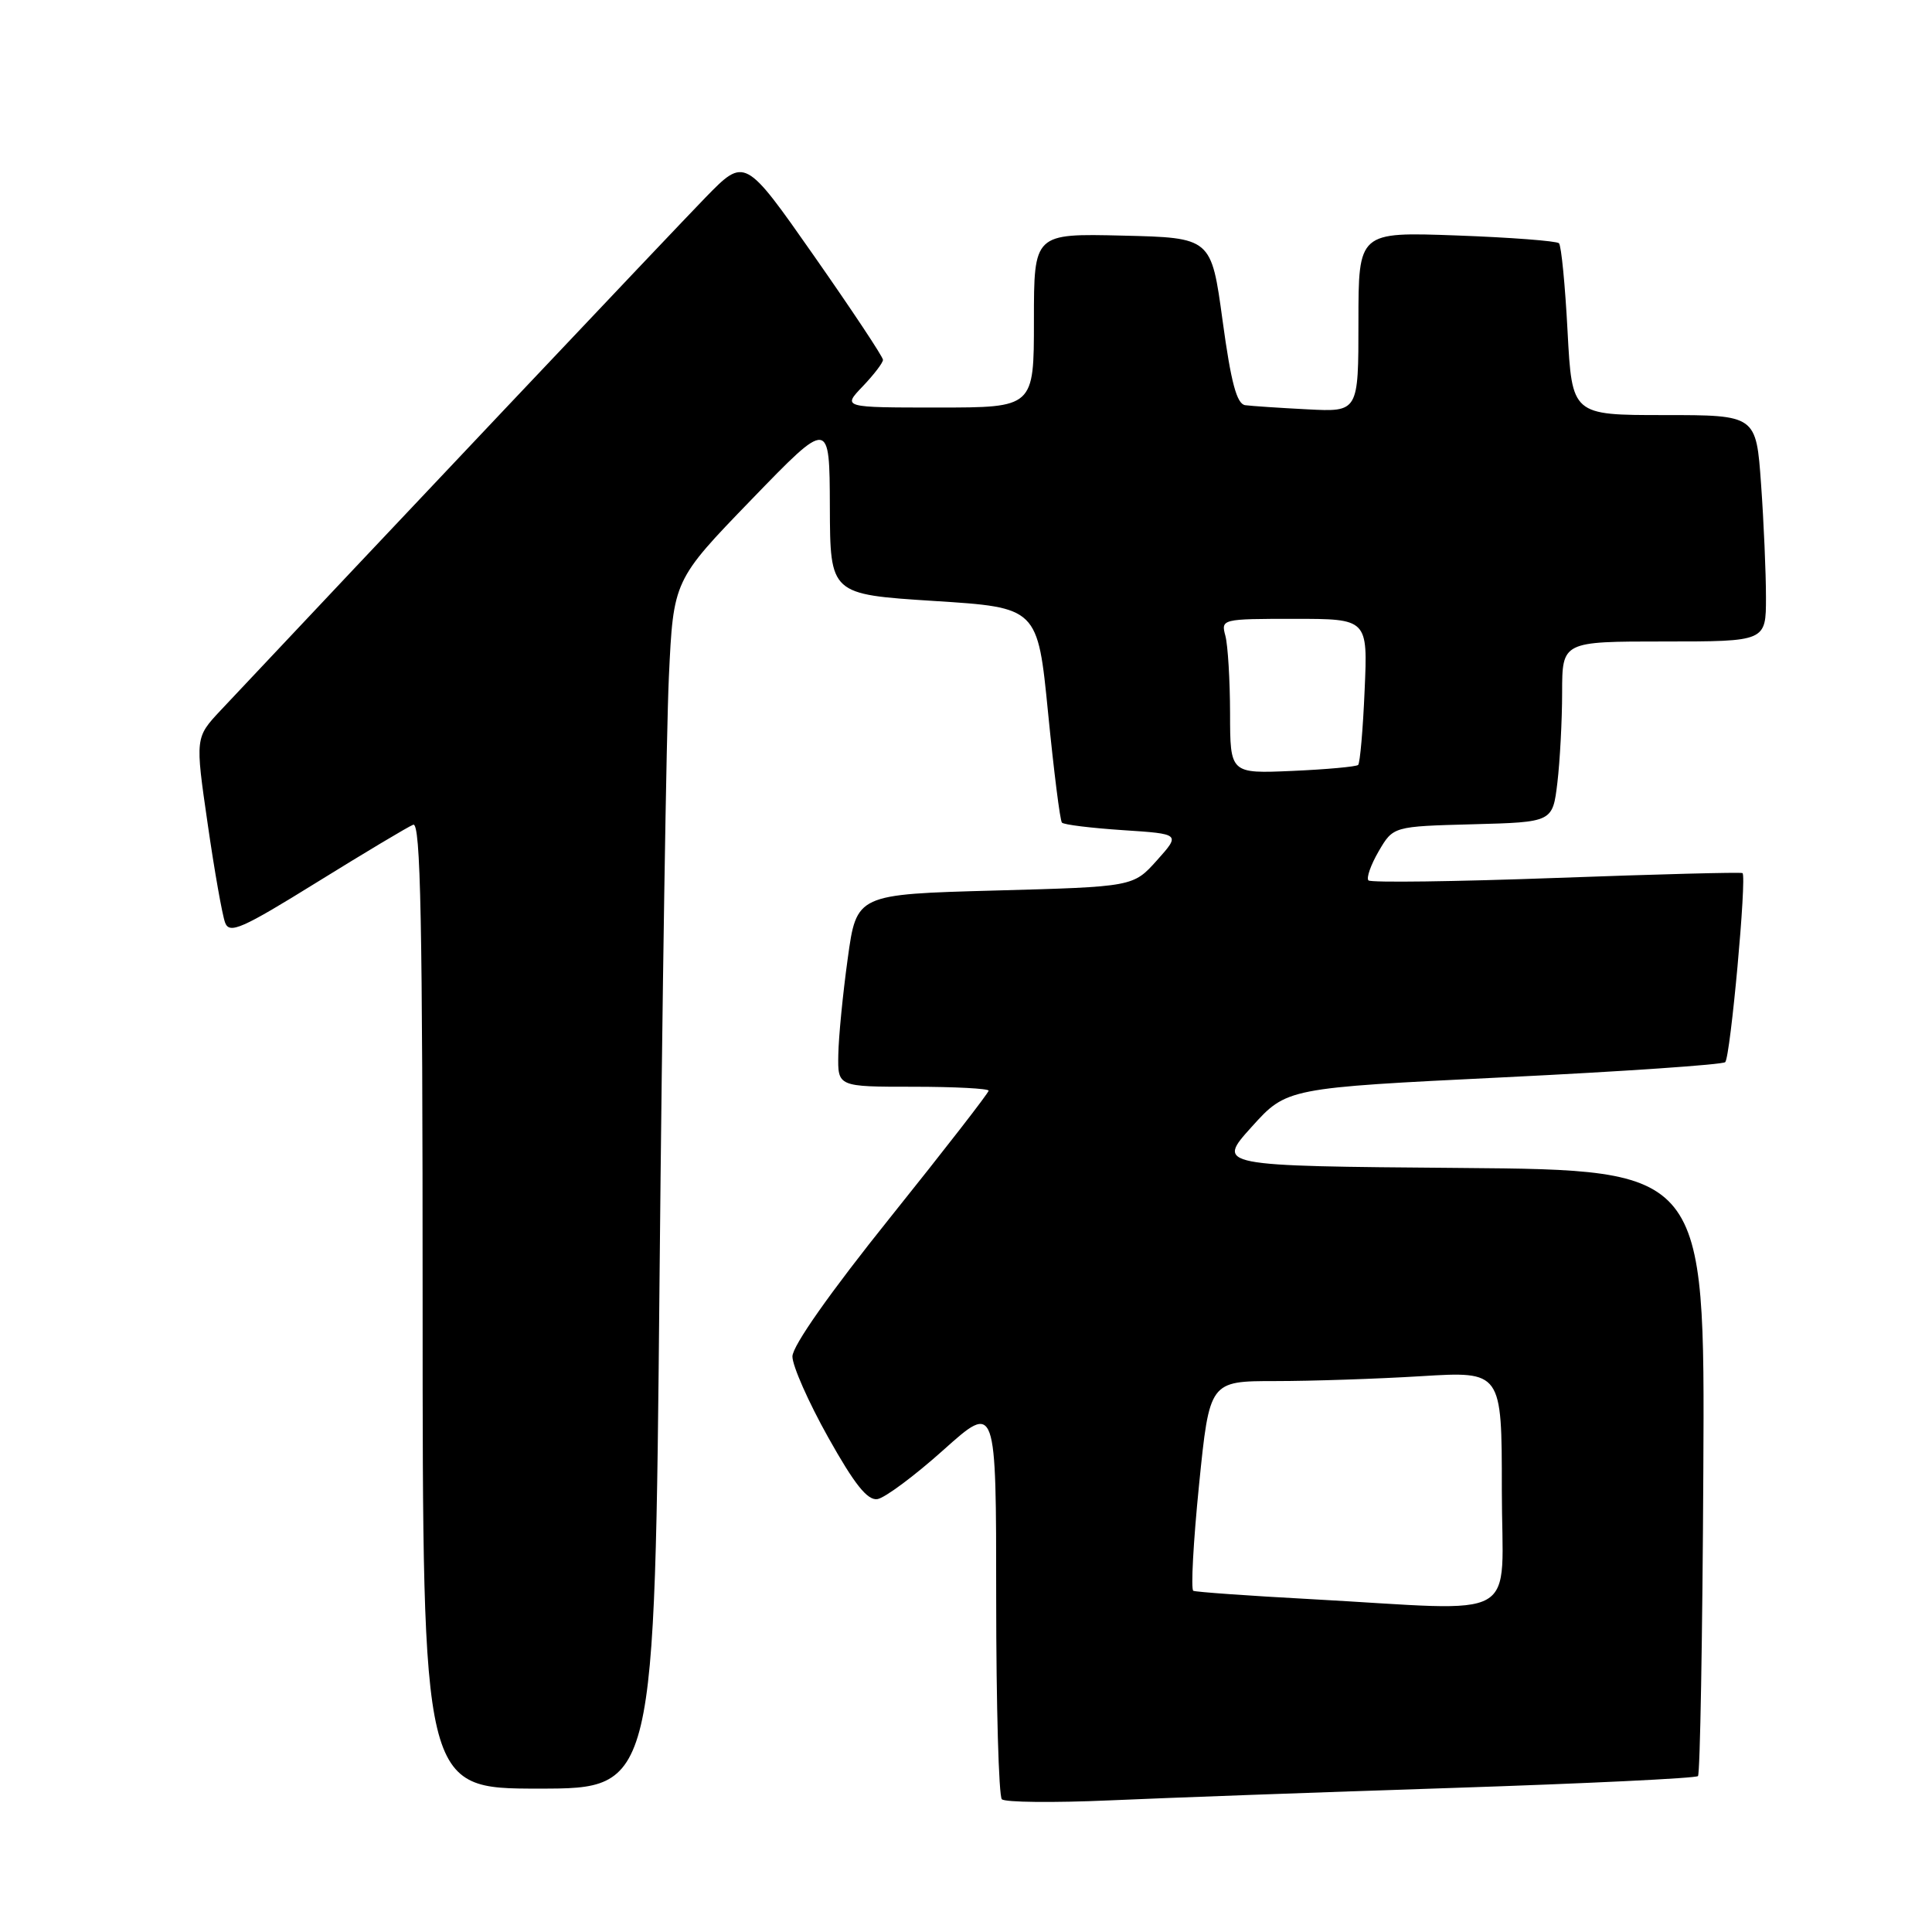 <?xml version="1.0" encoding="UTF-8" standalone="no"?>
<!DOCTYPE svg PUBLIC "-//W3C//DTD SVG 1.1//EN" "http://www.w3.org/Graphics/SVG/1.1/DTD/svg11.dtd" >
<svg xmlns="http://www.w3.org/2000/svg" xmlns:xlink="http://www.w3.org/1999/xlink" version="1.1" viewBox="0 0 256 256">
 <g >
 <path fill="currentColor"
d=" M 192.49 236.91 C 210.08 236.33 224.71 235.63 224.99 235.34 C 225.27 235.06 225.59 216.88 225.70 194.93 C 225.91 155.03 225.91 155.03 193.54 154.76 C 161.18 154.50 161.18 154.50 165.84 149.33 C 170.50 144.16 170.50 144.16 199.24 142.75 C 215.05 141.98 228.26 141.07 228.60 140.74 C 229.29 140.05 231.48 116.07 230.89 115.69 C 230.67 115.55 219.56 115.84 206.20 116.33 C 192.83 116.82 181.64 116.97 181.33 116.66 C 181.02 116.35 181.63 114.61 182.68 112.80 C 184.61 109.50 184.61 109.50 195.17 109.22 C 205.73 108.94 205.73 108.94 206.36 103.72 C 206.70 100.85 206.99 95.46 206.99 91.75 C 207.00 85.00 207.00 85.00 220.50 85.00 C 234.00 85.00 234.00 85.00 234.00 79.15 C 234.00 75.94 233.71 69.19 233.35 64.15 C 232.70 55.00 232.70 55.00 220.50 55.00 C 208.30 55.00 208.30 55.00 207.71 43.90 C 207.39 37.79 206.88 32.54 206.57 32.23 C 206.26 31.93 200.16 31.46 193.00 31.20 C 180.00 30.73 180.00 30.73 180.00 42.66 C 180.00 54.59 180.00 54.59 173.25 54.24 C 169.54 54.05 165.82 53.80 165.00 53.69 C 163.88 53.54 163.12 50.72 162.00 42.49 C 160.50 31.50 160.50 31.50 148.75 31.22 C 137.00 30.94 137.00 30.94 137.00 42.47 C 137.00 54.00 137.00 54.00 124.31 54.00 C 111.63 54.00 111.63 54.00 114.31 51.20 C 115.79 49.65 117.00 48.07 117.00 47.68 C 117.00 47.28 112.88 41.08 107.85 33.89 C 98.70 20.82 98.70 20.82 93.49 26.16 C 89.41 30.35 48.42 73.71 29.25 94.11 C 25.86 97.73 25.86 97.73 27.51 109.11 C 28.41 115.38 29.46 121.29 29.83 122.26 C 30.41 123.79 32.03 123.08 42.00 116.90 C 48.33 112.98 54.06 109.55 54.75 109.28 C 55.74 108.89 56.00 122.01 56.00 172.89 C 56.00 237.00 56.00 237.00 71.38 237.00 C 86.76 237.00 86.76 237.00 87.39 169.75 C 87.74 132.76 88.30 96.74 88.63 89.70 C 89.23 76.89 89.23 76.89 99.57 66.20 C 109.92 55.50 109.92 55.50 109.96 67.13 C 110.00 78.75 110.00 78.75 123.75 79.63 C 137.50 80.50 137.50 80.50 138.88 94.50 C 139.64 102.20 140.46 108.72 140.71 109.00 C 140.96 109.28 144.60 109.72 148.80 110.00 C 156.43 110.50 156.43 110.50 153.30 114.00 C 150.16 117.50 150.16 117.50 131.83 118.00 C 113.50 118.50 113.50 118.50 112.33 127.00 C 111.68 131.68 111.12 137.41 111.08 139.75 C 111.00 144.00 111.00 144.00 121.00 144.00 C 126.50 144.00 131.00 144.24 131.00 144.52 C 131.00 144.81 125.15 152.35 118.00 161.27 C 109.97 171.28 105.00 178.35 105.00 179.74 C 105.00 180.98 107.13 185.80 109.74 190.46 C 113.22 196.68 114.94 198.84 116.26 198.64 C 117.24 198.49 121.18 195.56 125.02 192.12 C 132.00 185.87 132.00 185.87 132.00 211.77 C 132.00 226.01 132.34 238.00 132.75 238.41 C 133.16 238.82 139.57 238.89 147.00 238.56 C 154.42 238.23 174.90 237.48 192.49 236.91 Z  M 173.62 211.89 C 165.44 211.45 158.47 210.95 158.12 210.79 C 157.78 210.63 158.12 204.31 158.88 196.75 C 160.27 183.00 160.27 183.00 168.98 183.00 C 173.77 183.00 182.48 182.71 188.34 182.35 C 199.00 181.70 199.00 181.70 199.00 197.35 C 199.00 215.27 202.17 213.45 173.62 211.89 Z  M 162.99 94.51 C 162.98 90.10 162.70 85.49 162.37 84.25 C 161.77 82.03 161.89 82.00 171.50 82.00 C 181.24 82.00 181.24 82.00 180.82 91.46 C 180.60 96.66 180.21 101.12 179.96 101.36 C 179.70 101.59 175.79 101.95 171.25 102.15 C 163.00 102.51 163.00 102.51 162.99 94.51 Z "/>
</g>
</svg>